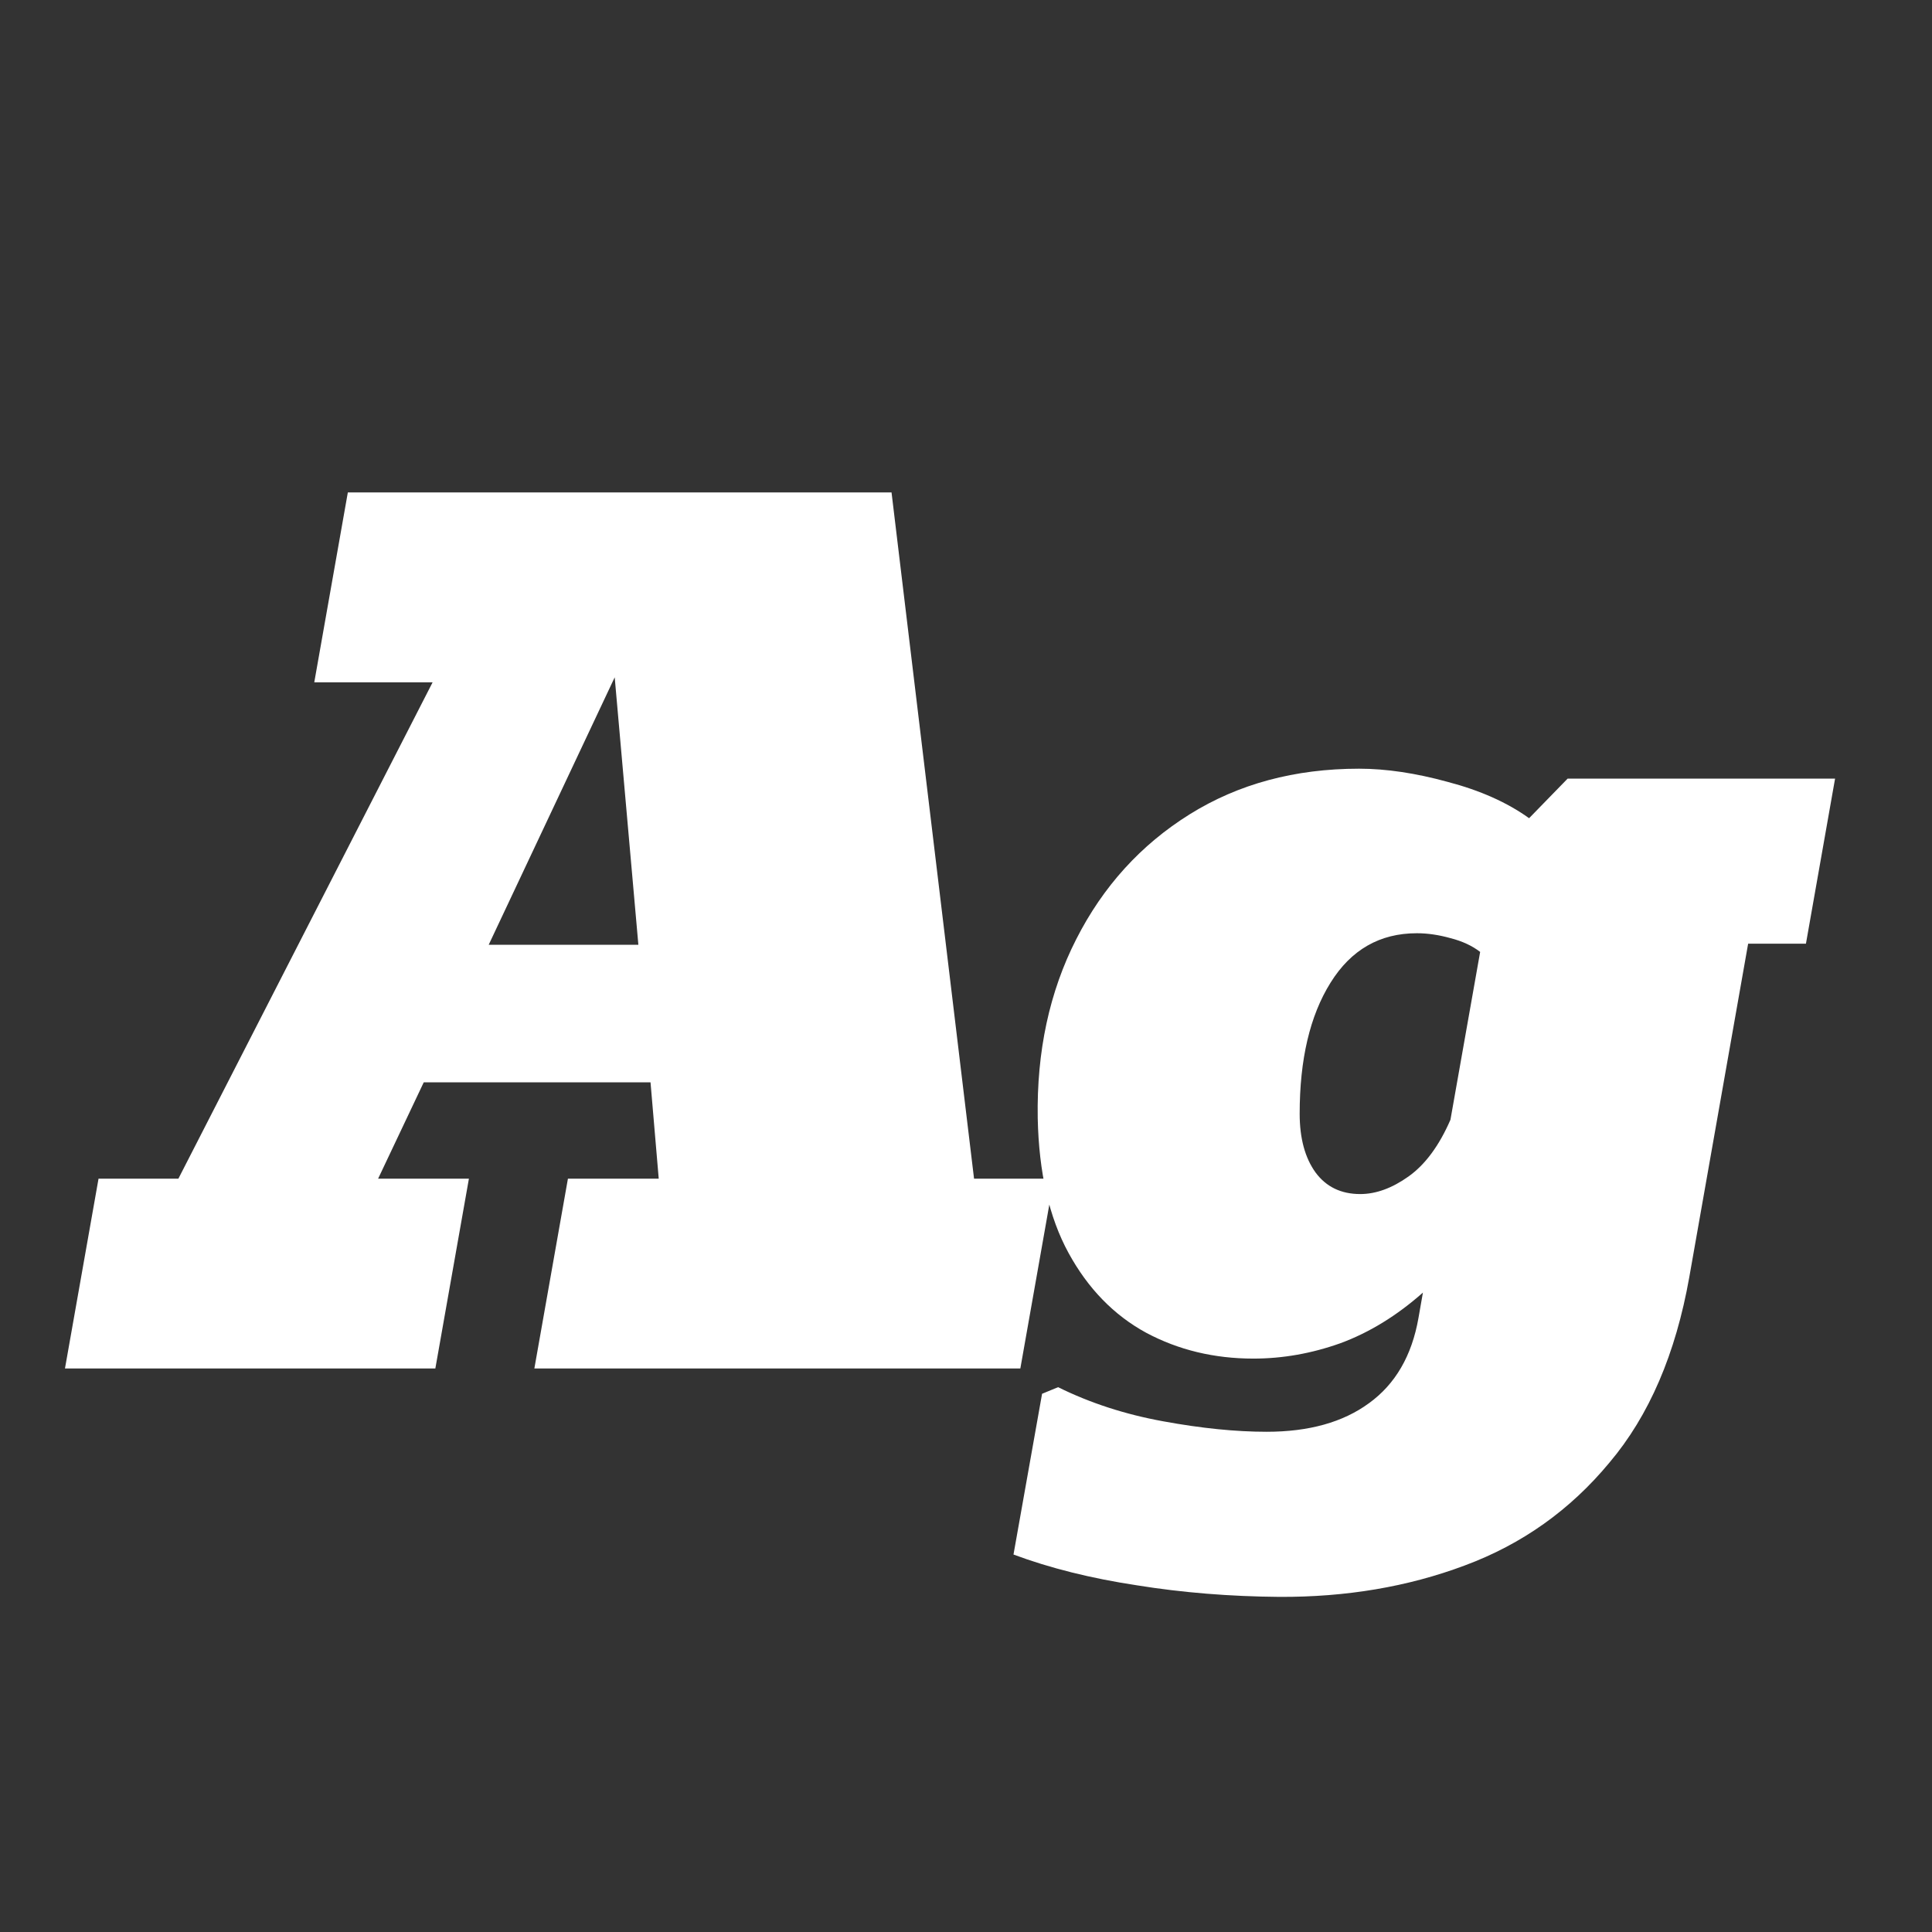 <svg width="24" height="24" viewBox="0 0 24 24" fill="none" xmlns="http://www.w3.org/2000/svg">
<rect x="0" y="0" width="24" height="24" fill="#333333" stroke="none"/>
<path d="M0.807 17L1.224 14.642H2.216L5.374 8.476H3.904L4.321 6.117H11.075L12.1 14.642H13.092L12.675 17H6.638L7.055 14.642H8.183L8.081 13.445H5.264L4.697 14.642H5.825L5.408 17H0.807ZM6.071 11.736H7.93L7.636 8.414L6.071 11.736ZM15.892 19.837C15.281 19.832 14.691 19.785 14.121 19.693C13.552 19.607 13.041 19.479 12.59 19.311L12.945 17.314L13.144 17.232C13.54 17.428 13.976 17.57 14.45 17.656C14.923 17.743 15.352 17.786 15.735 17.786C16.259 17.786 16.683 17.668 17.006 17.431C17.334 17.194 17.539 16.84 17.621 16.371L17.676 16.057C17.352 16.344 17.011 16.553 16.651 16.686C16.295 16.813 15.935 16.877 15.57 16.877C15.083 16.877 14.639 16.77 14.238 16.556C13.836 16.337 13.515 16.006 13.274 15.565C13.032 15.122 12.905 14.564 12.891 13.89C12.877 13.06 13.037 12.32 13.369 11.668C13.702 11.012 14.171 10.495 14.778 10.116C15.384 9.738 16.085 9.549 16.883 9.549C17.22 9.549 17.587 9.604 17.984 9.713C18.385 9.818 18.722 9.968 18.995 10.164L19.474 9.672H22.796L22.434 11.723H21.716L20.985 15.865C20.816 16.818 20.486 17.586 19.993 18.169C19.506 18.757 18.907 19.183 18.195 19.447C17.489 19.712 16.721 19.841 15.892 19.837ZM16.897 14.833C17.093 14.833 17.293 14.76 17.498 14.614C17.703 14.468 17.877 14.234 18.018 13.91L18.387 11.825C18.287 11.748 18.164 11.691 18.018 11.654C17.872 11.613 17.733 11.593 17.601 11.593C17.14 11.593 16.783 11.798 16.528 12.208C16.272 12.618 16.145 13.161 16.145 13.835C16.145 14.14 16.211 14.384 16.343 14.566C16.475 14.744 16.66 14.833 16.897 14.833Z" fill="white"/>
</svg>
